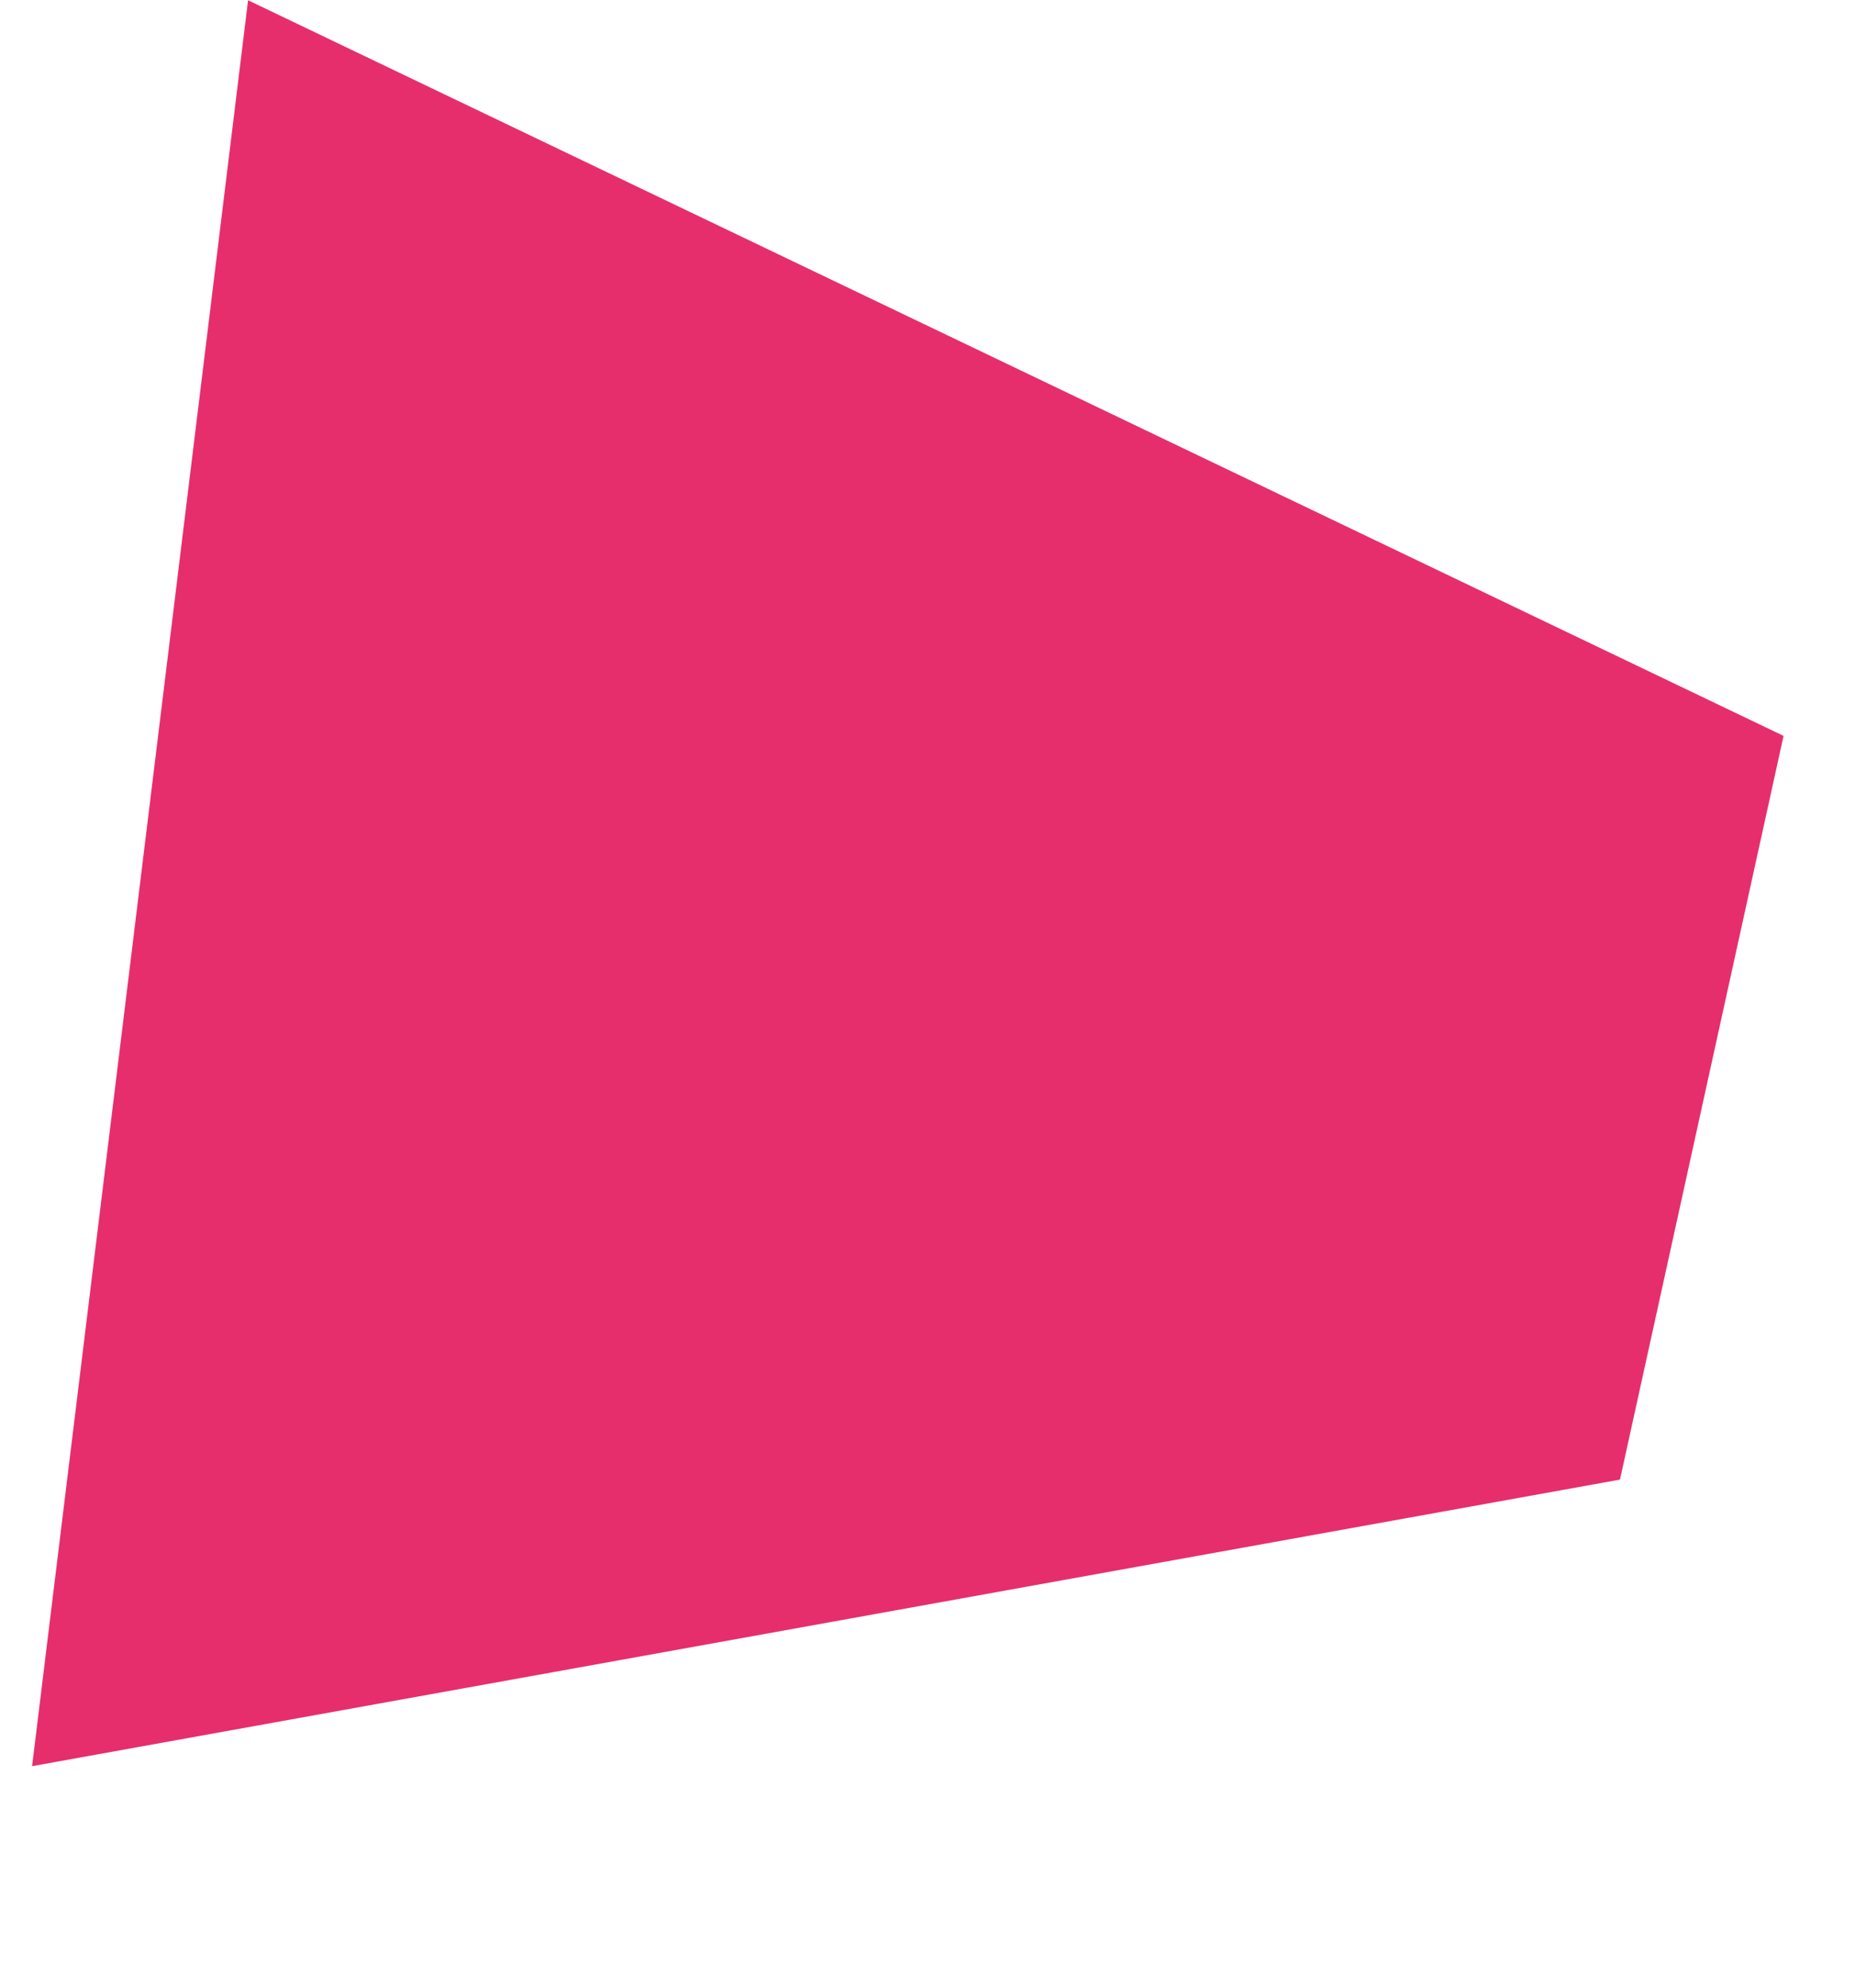 <svg xmlns="http://www.w3.org/2000/svg" width="58.089" height="62.222" viewBox="0 0 58.089 62.222">
  <g id="Group_58" data-name="Group 58" transform="translate(49.342 66.539) rotate(-167)">
    <path id="Path_23" data-name="Path 23" d="M49.83,0l-48,15.813L0,39.583,50.833,55.689Z" transform="matrix(0.996, -0.087, 0.087, 0.996, 0, 4.43)" fill="#e62e6c"/>
  </g>
</svg>
